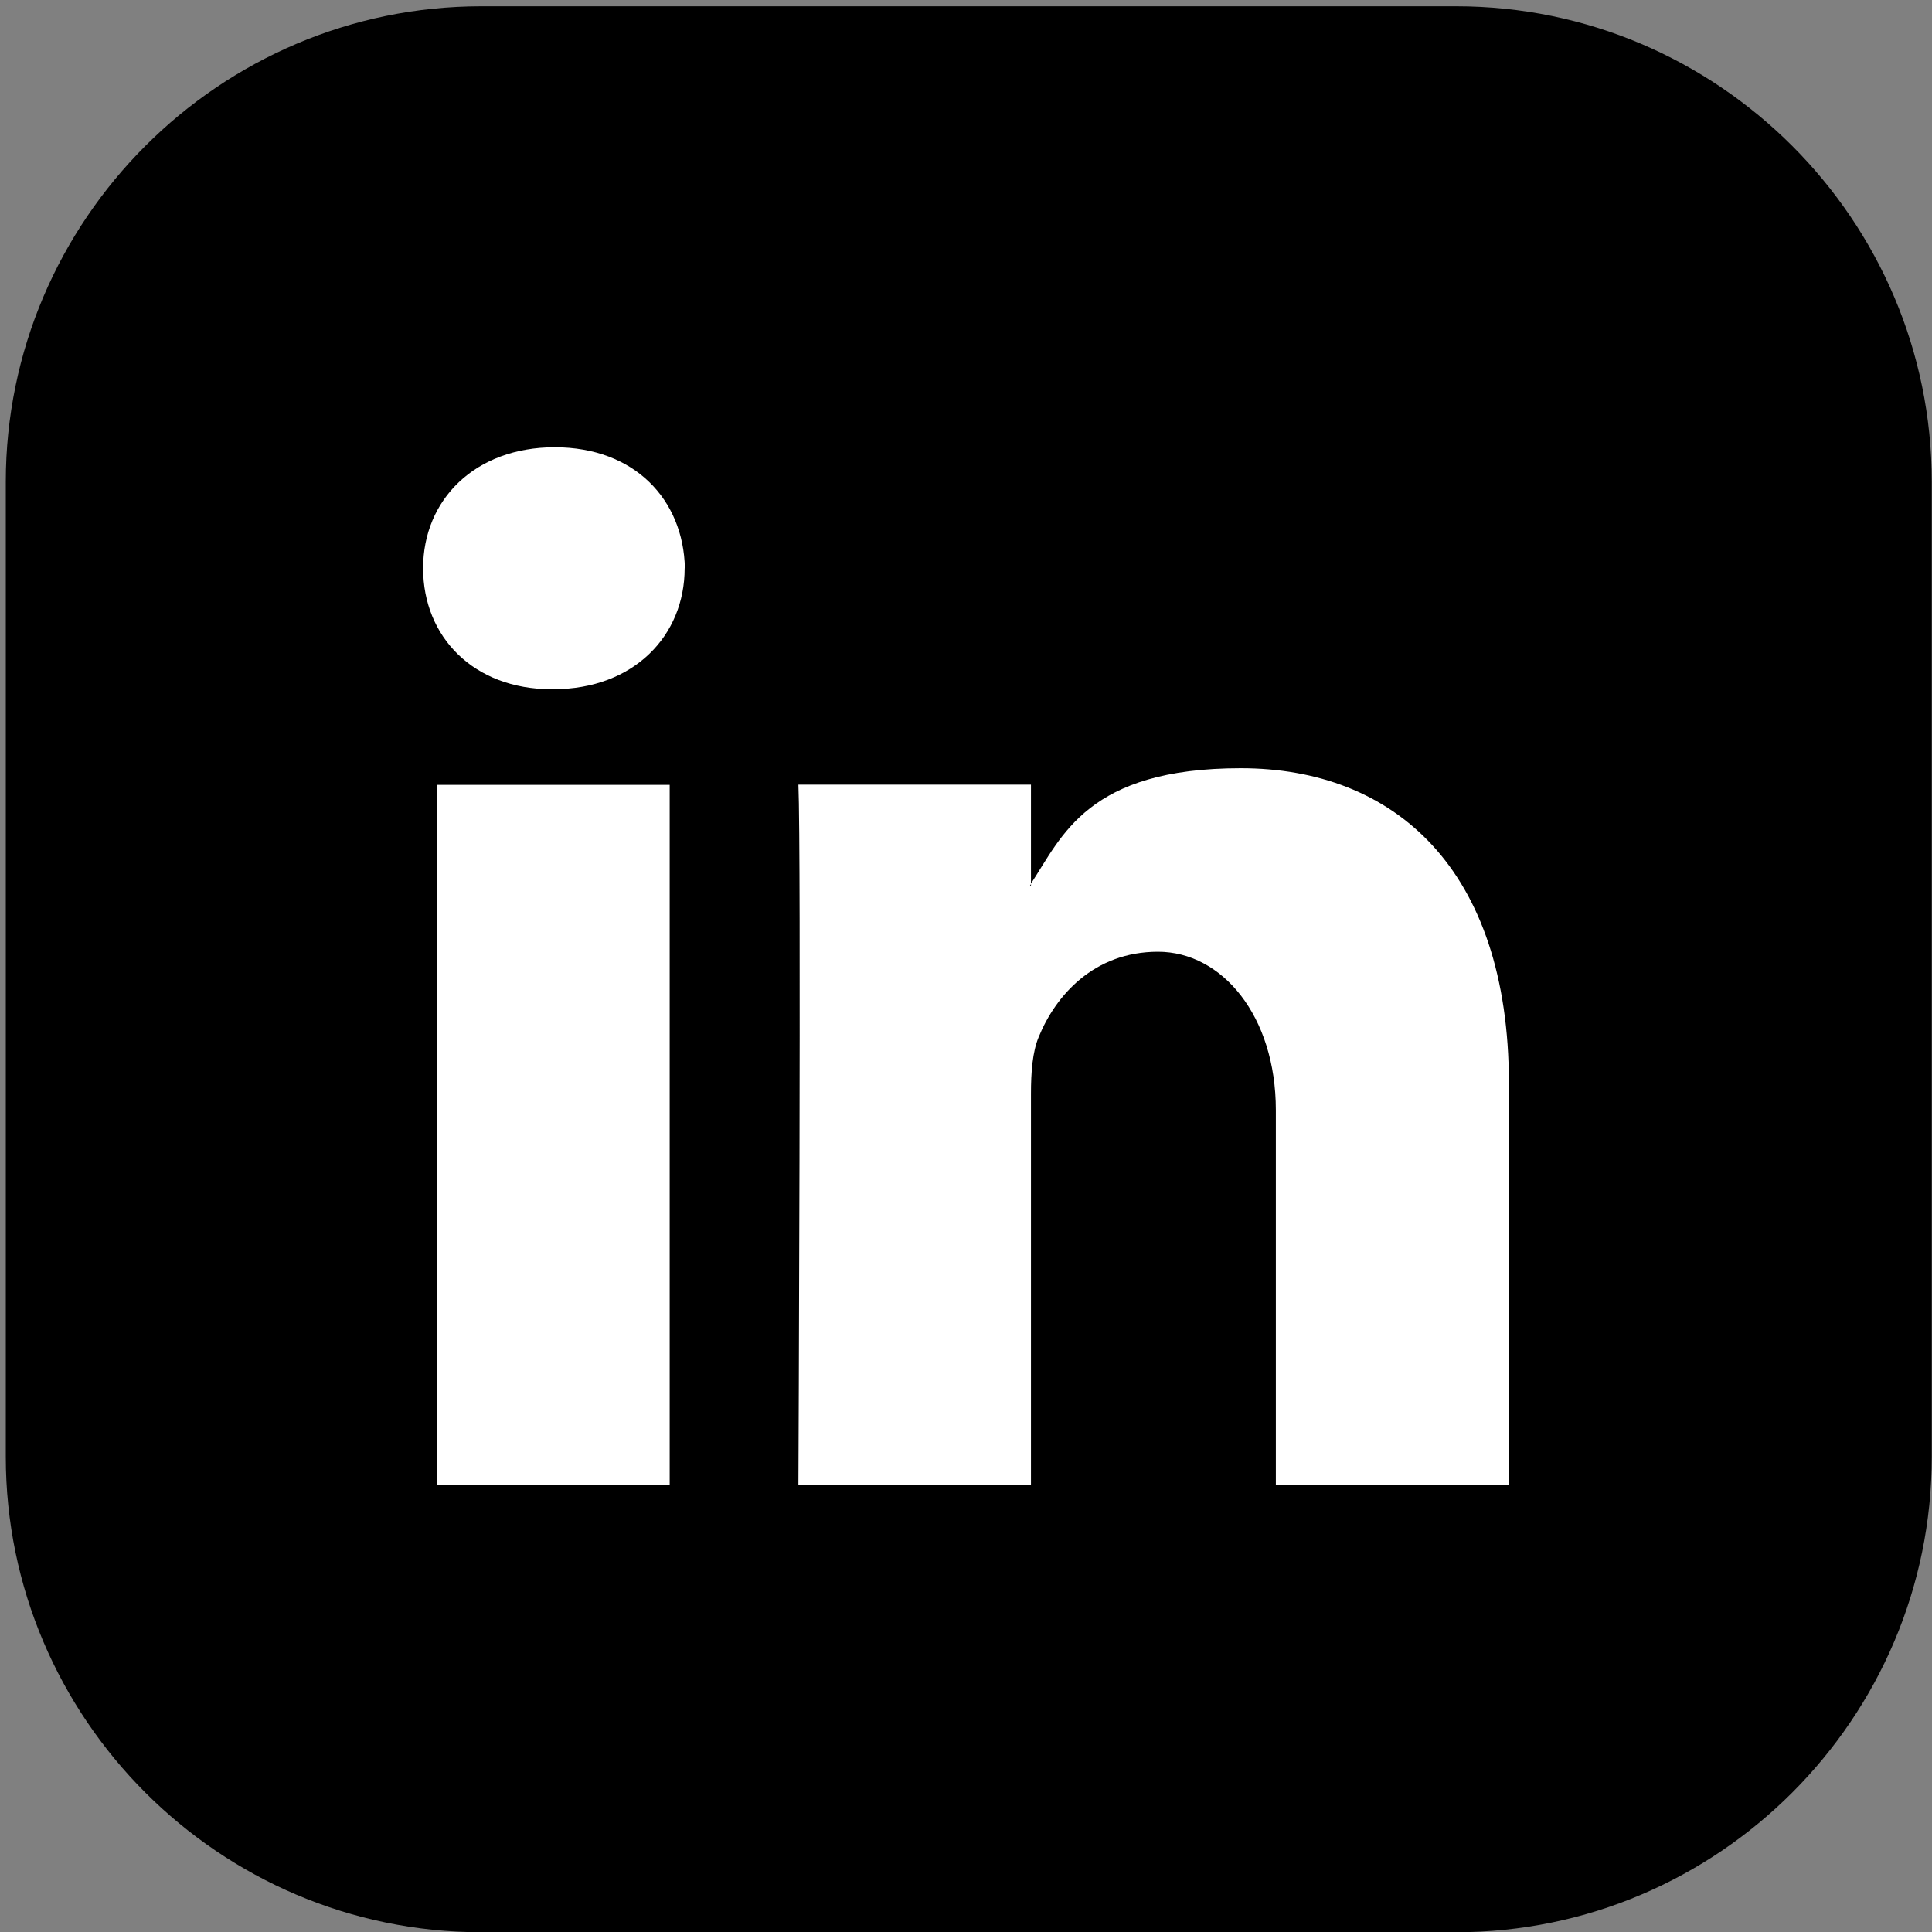 <?xml version="1.0" encoding="UTF-8"?>
<svg id="Capa_1" xmlns="http://www.w3.org/2000/svg" xmlns:xlink="http://www.w3.org/1999/xlink" version="1.1" viewBox="0 0 800 800">
  <rect x="0" y="0" width="800" height="800" fill="#808080" stroke="none"/>
  <!-- Generator: Adobe Illustrator 29.2.1, SVG Export Plug-In . SVG Version: 2.1.0 Build 116)  -->
  <defs>
    <style>
      .st0 {
        fill: #fff;
      }
    </style>
  </defs>
  <path d="M602.9,2.6H199.3C90.9,2.6,2.4,91.1,2.4,199.5v403.7c0,108.4,88.5,196.9,196.9,196.9h403.7c108.4,0,196.9-88.5,196.9-196.9V199.5c0-108.4-88.5-196.9-196.9-196.9Z"/>
  <path class="st0" d="M426.3,367c.2-.3.5-.6.6-1v1h-.6ZM277.3,325h-96.4v289.9h96.4v-289.9h0ZM283.6,235.3c-.6-28.5-20.9-50.1-53.9-50.1s-54.5,21.7-54.5,50.1,20.9,50.1,53.2,50.1h.6c33.6,0,54.5-22.3,54.5-50.1ZM624.8,448.6c0-89-47.6-130.5-111-130.5s-74,28.1-86.9,47.8v-41h-96.3c1.2,27.2,0,289.9,0,289.9h96.3v-161.9c0-8.8.6-17.3,3.2-23.5,7-17.2,22.9-35.3,49.4-35.3s48.8,26.5,48.8,65.6v155.1h96.4v-166.2h0Z"/>
</svg>
